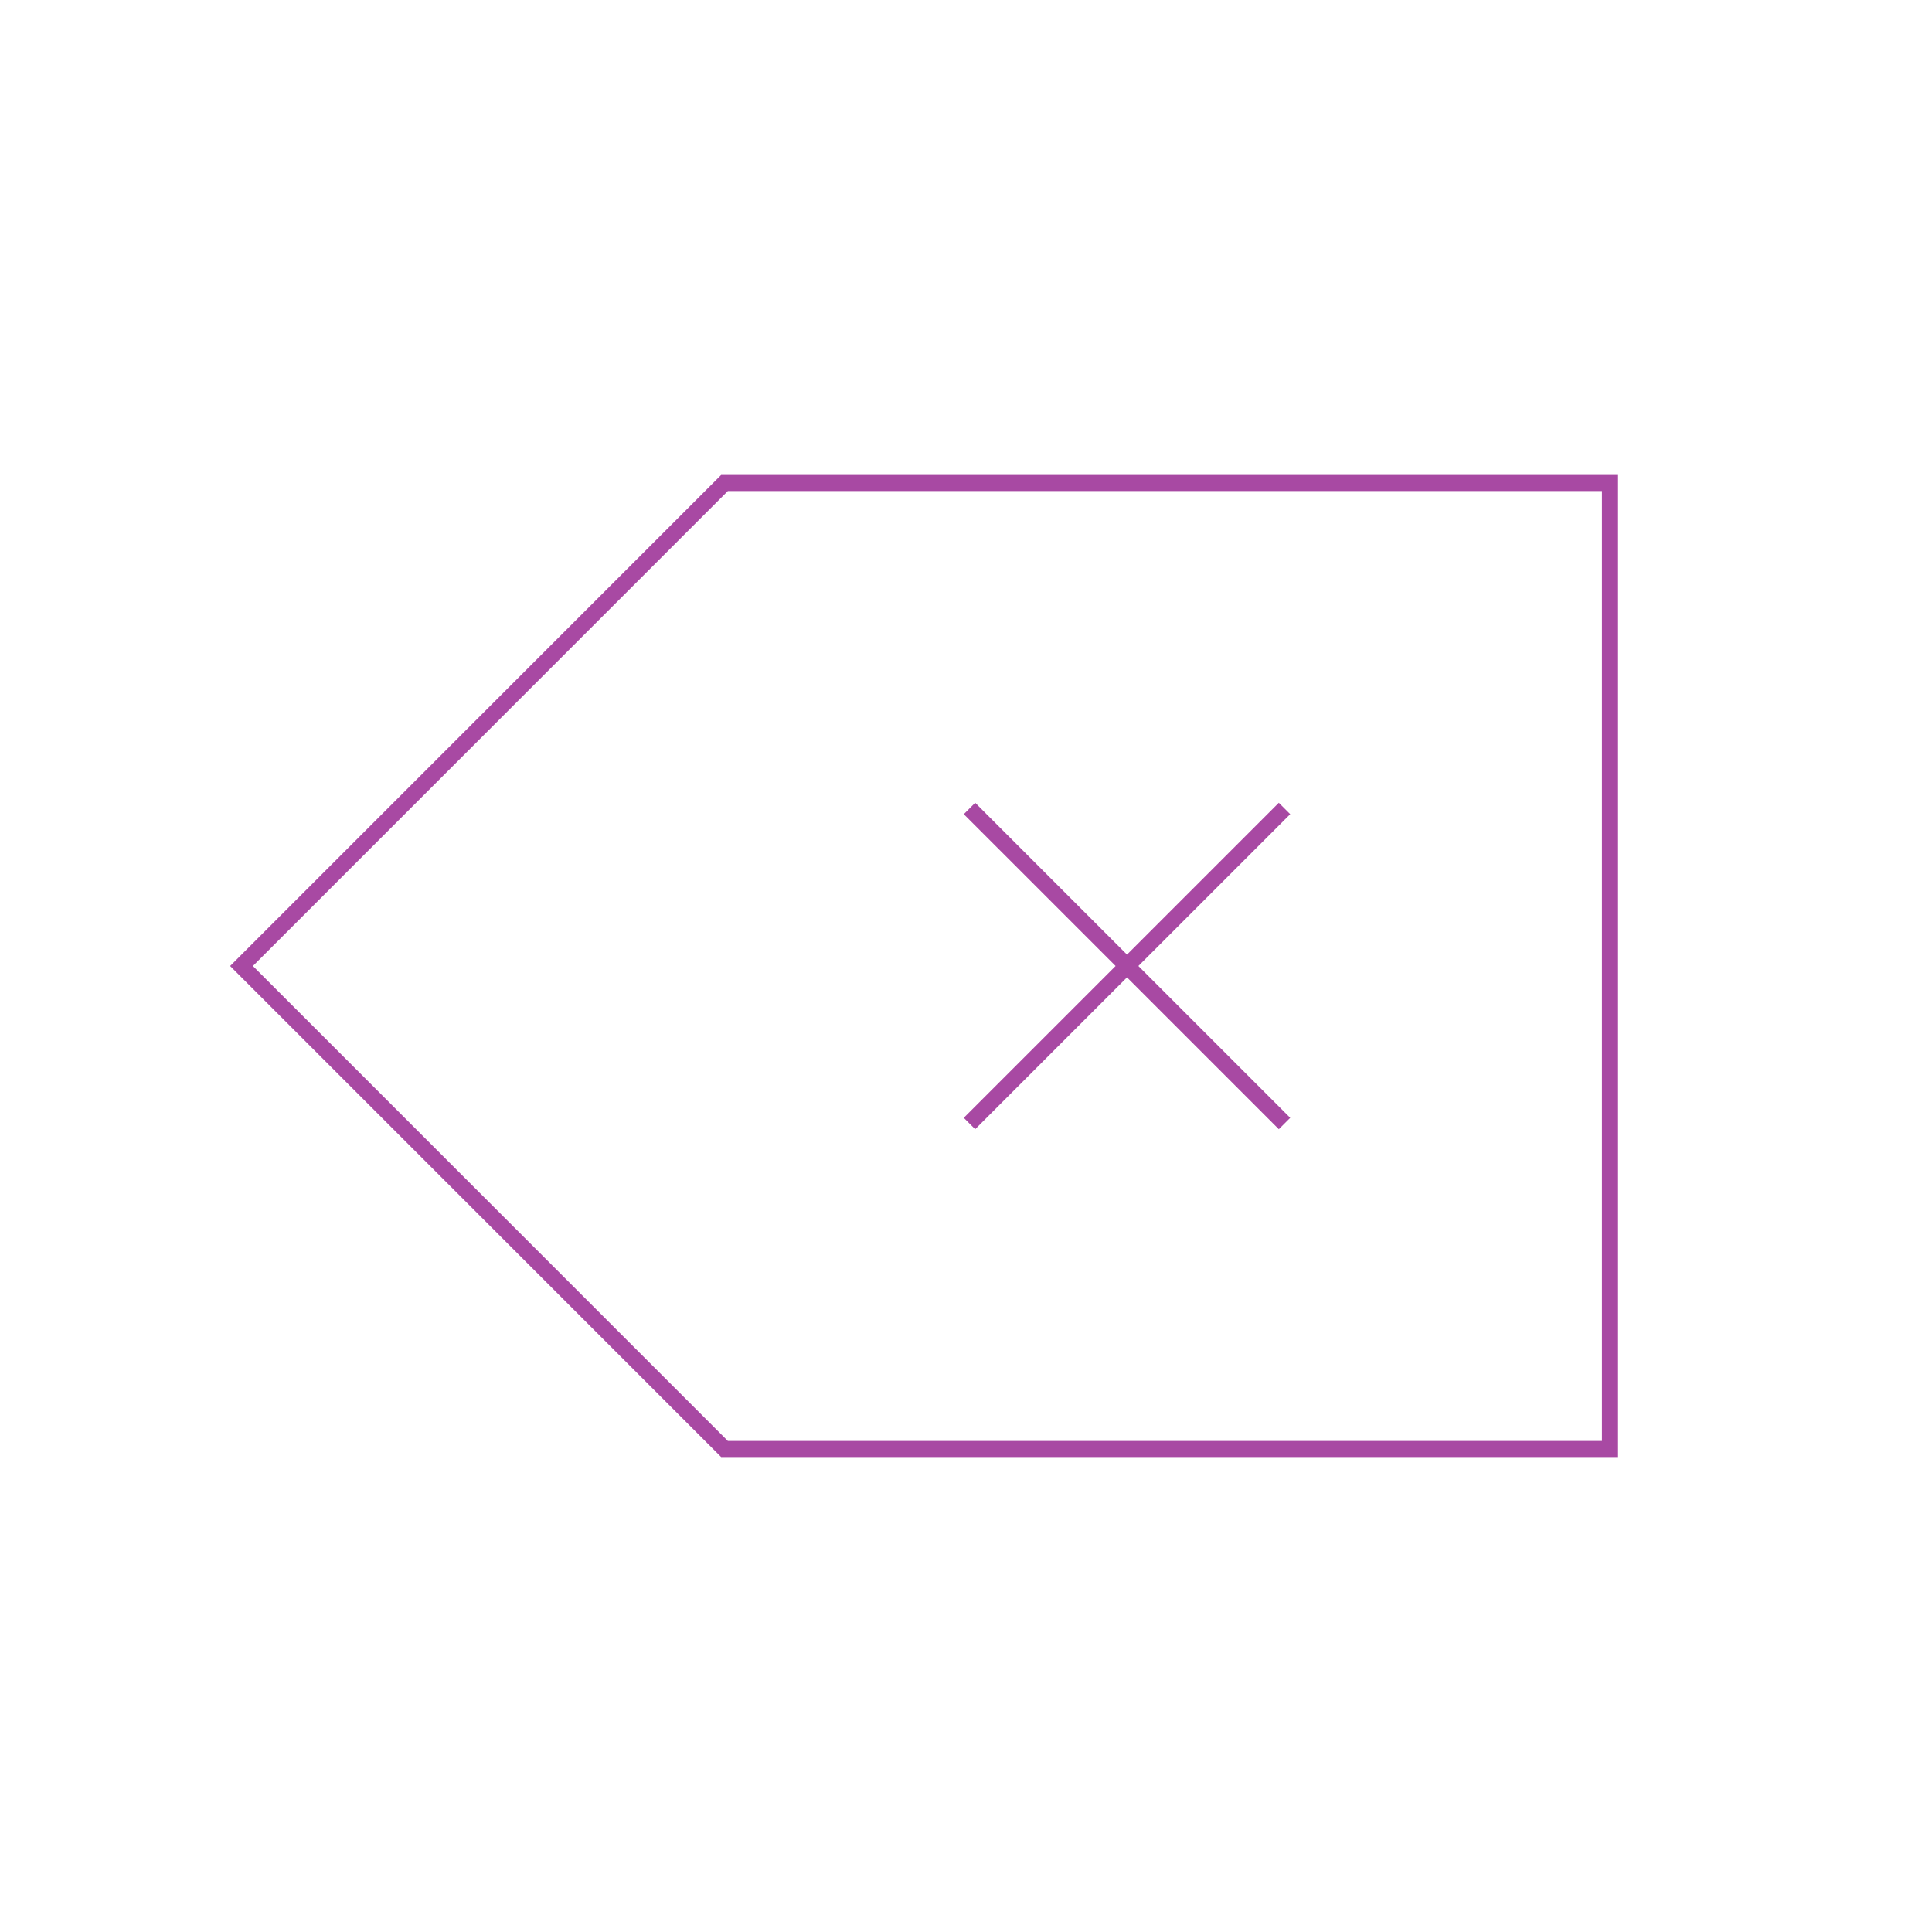 <svg role="img" xmlns="http://www.w3.org/2000/svg" width="120px" height="120px" viewBox="0 0 24 24" aria-labelledby="deleteIconTitle deleteIconDesc" stroke="#a849a3" stroke-width="0.2" stroke-linecap="square" stroke-linejoin="miter" fill="none" color="#a849a3"> <title id="deleteIconTitle">Delete (Backspace)</title> <desc id="deleteIconDesc">Delete content to the left side of the cursor</desc> <polygon points="20 18 9 18 3 12 9 6 20 6"/> <path d="M12.114 10.114L15.886 13.886M12.114 13.886L15.886 10.114"/> </svg>